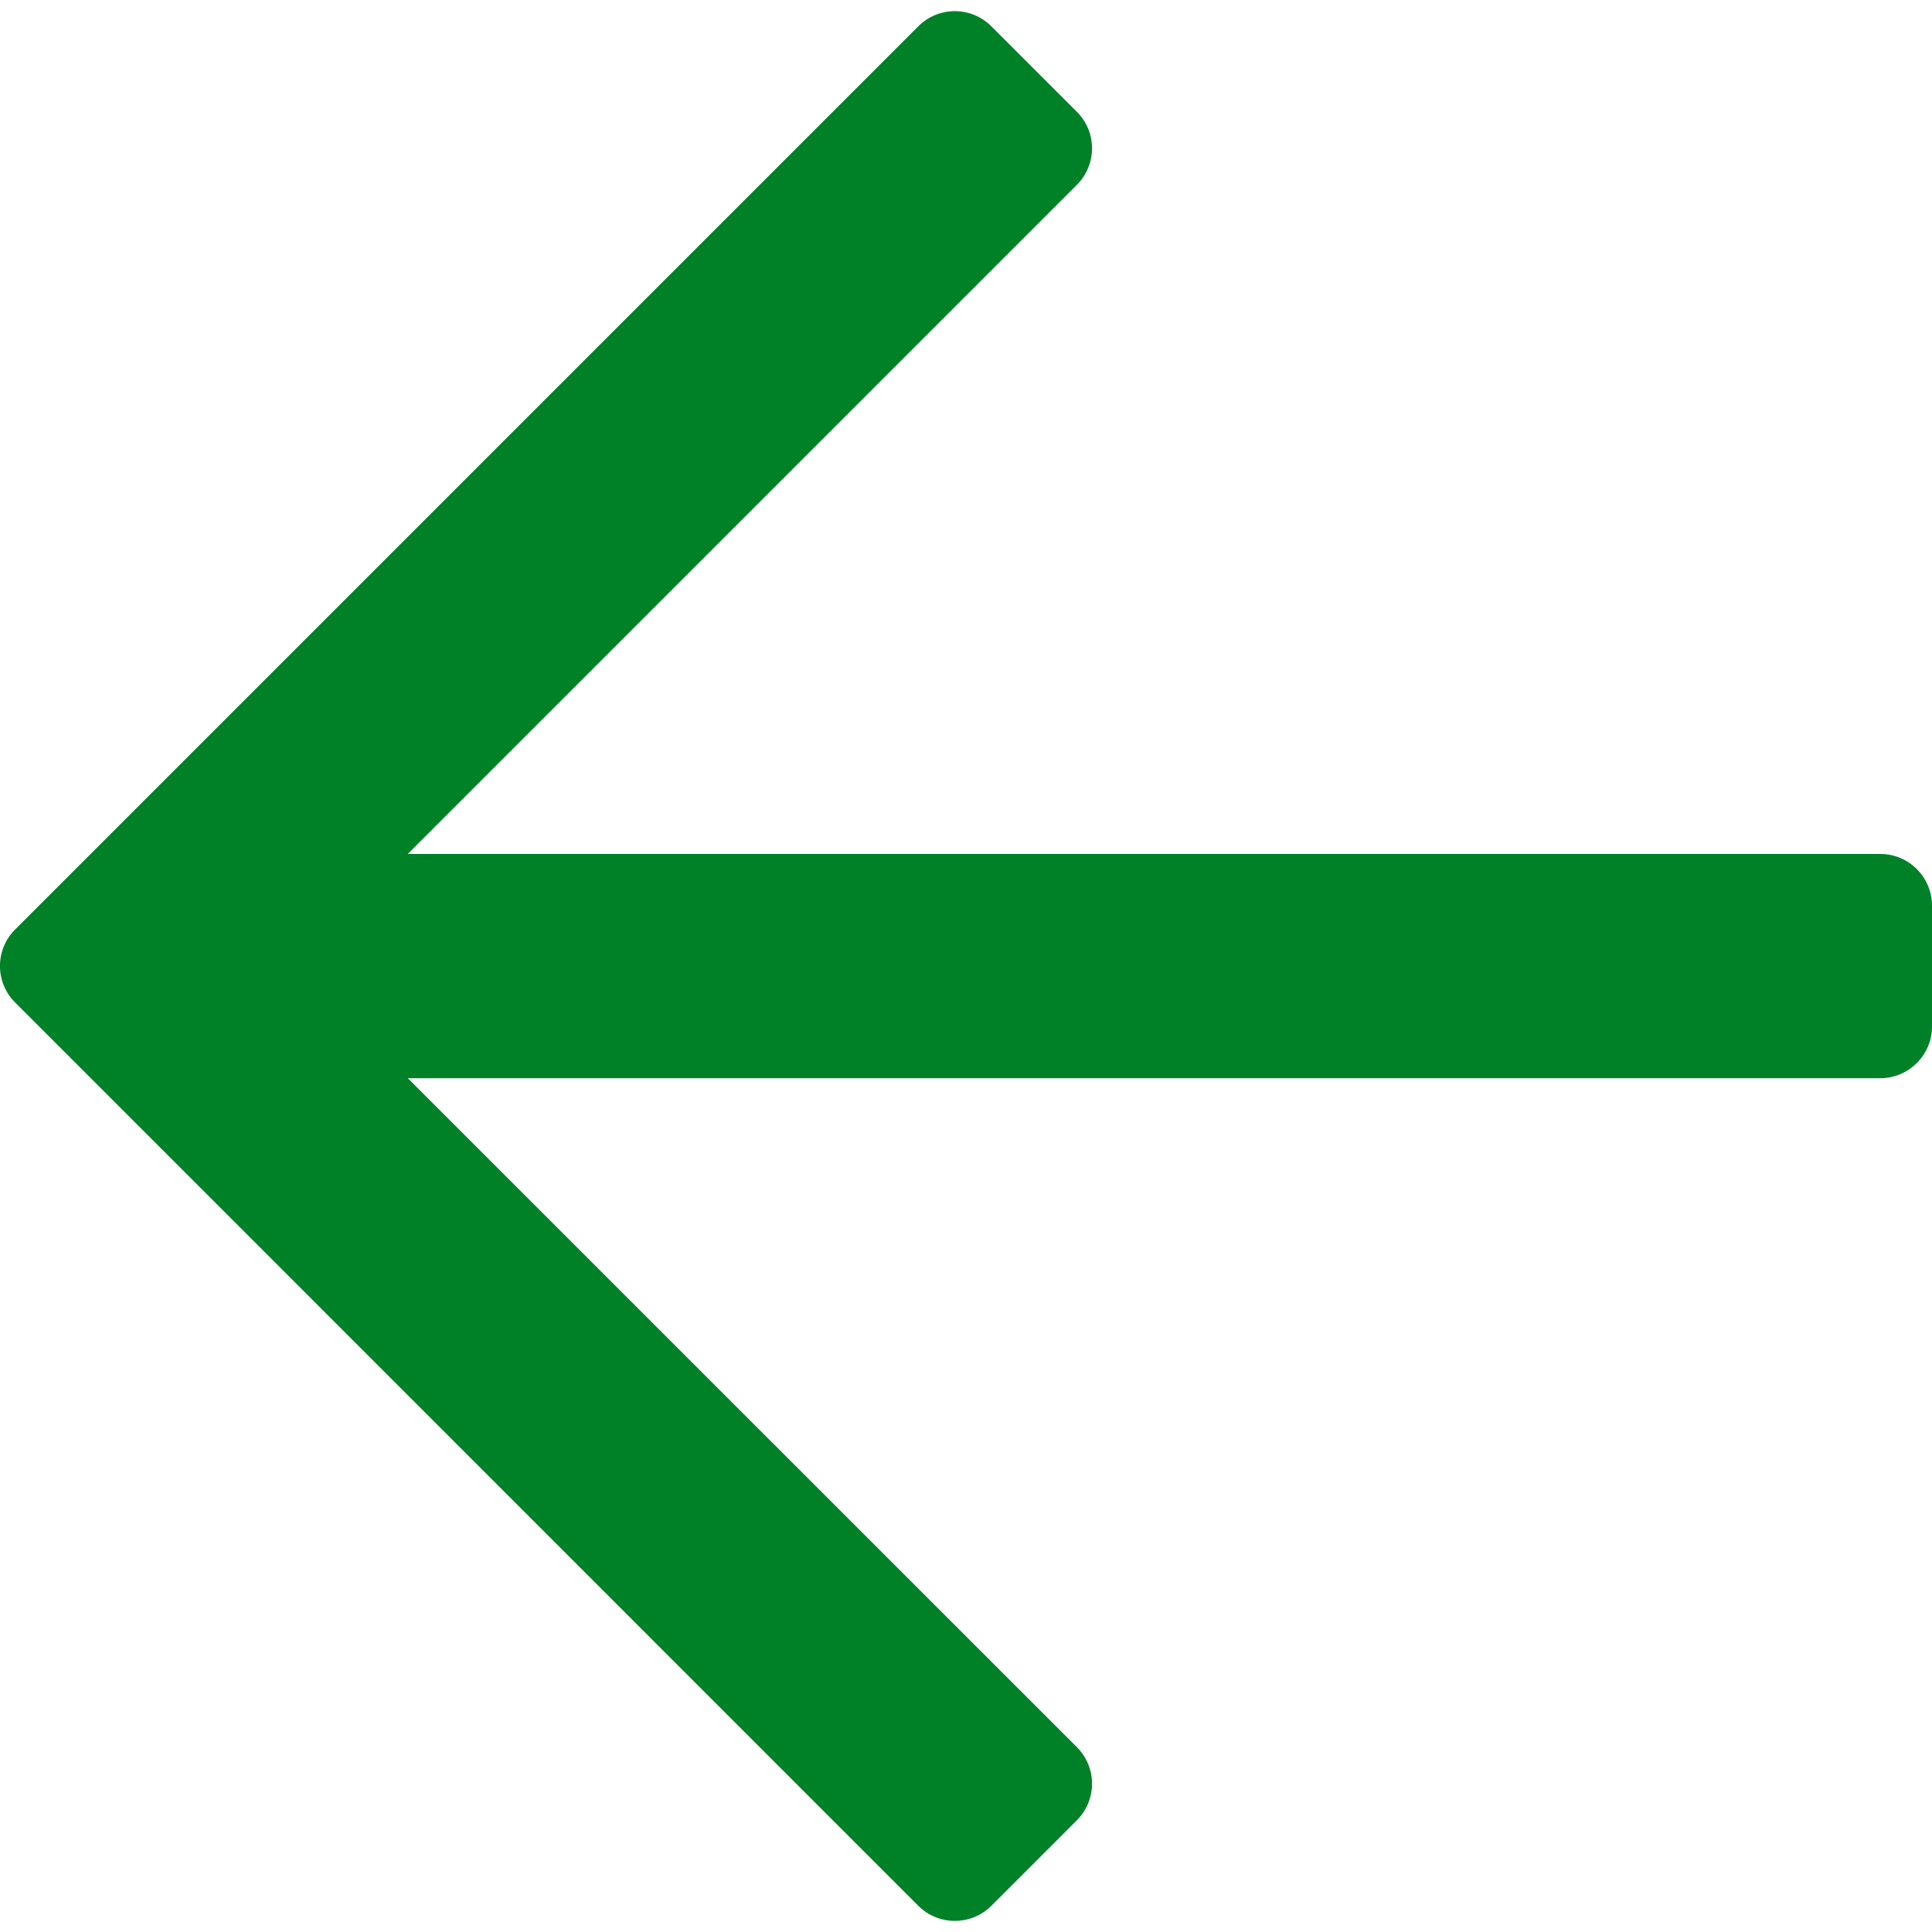 <?xml version="1.0" encoding="UTF-8"?>
<svg width="14px" height="14px" viewBox="0 0 14 14" version="1.1" xmlns="http://www.w3.org/2000/svg" xmlns:xlink="http://www.w3.org/1999/xlink">
    <title>Icons/24px/Arrow Copy</title>
    <g id="דף-כתבה" stroke="none" stroke-width="1" fill="none" fill-rule="evenodd">
        <g transform="translate(-543, -719)" fill="#008128" fill-rule="nonzero" id="8">
            <g transform="translate(260, 663)">
                <g id="Group-130" transform="translate(45, 0)">
                    <g id="Frame-152" transform="translate(73, 50)">
                        <g id="Icons/24px/Arrow-Copy" transform="translate(165, 6.081)">
                            <g id="" transform="translate(7, 6.919) scale(1, -1) rotate(-180) translate(-7, -6.919) translate(0, -0)">
                                <path d="M6.816,0.11 L6.197,0.729 C6.05,0.875 6.05,1.112 6.197,1.259 L11.045,6.107 L0.375,6.107 C0.168,6.107 7.44687355e-16,6.275 7.44687355e-16,6.482 L7.44687355e-16,7.357 C7.44687355e-16,7.564 0.168,7.732 0.375,7.732 L11.045,7.732 L6.197,12.579 C6.05,12.726 6.05,12.963 6.197,13.11 L6.816,13.729 C6.962,13.875 7.2,13.875 7.346,13.729 L13.89,7.184 C14.037,7.038 14.037,6.8 13.89,6.654 L7.346,0.11 C7.2,-0.037 6.962,-0.037 6.816,0.11 Z" id="Path"></path>
                            </g>
                        </g>
                    </g>
                </g>
            </g>
        </g>
    </g>
</svg>